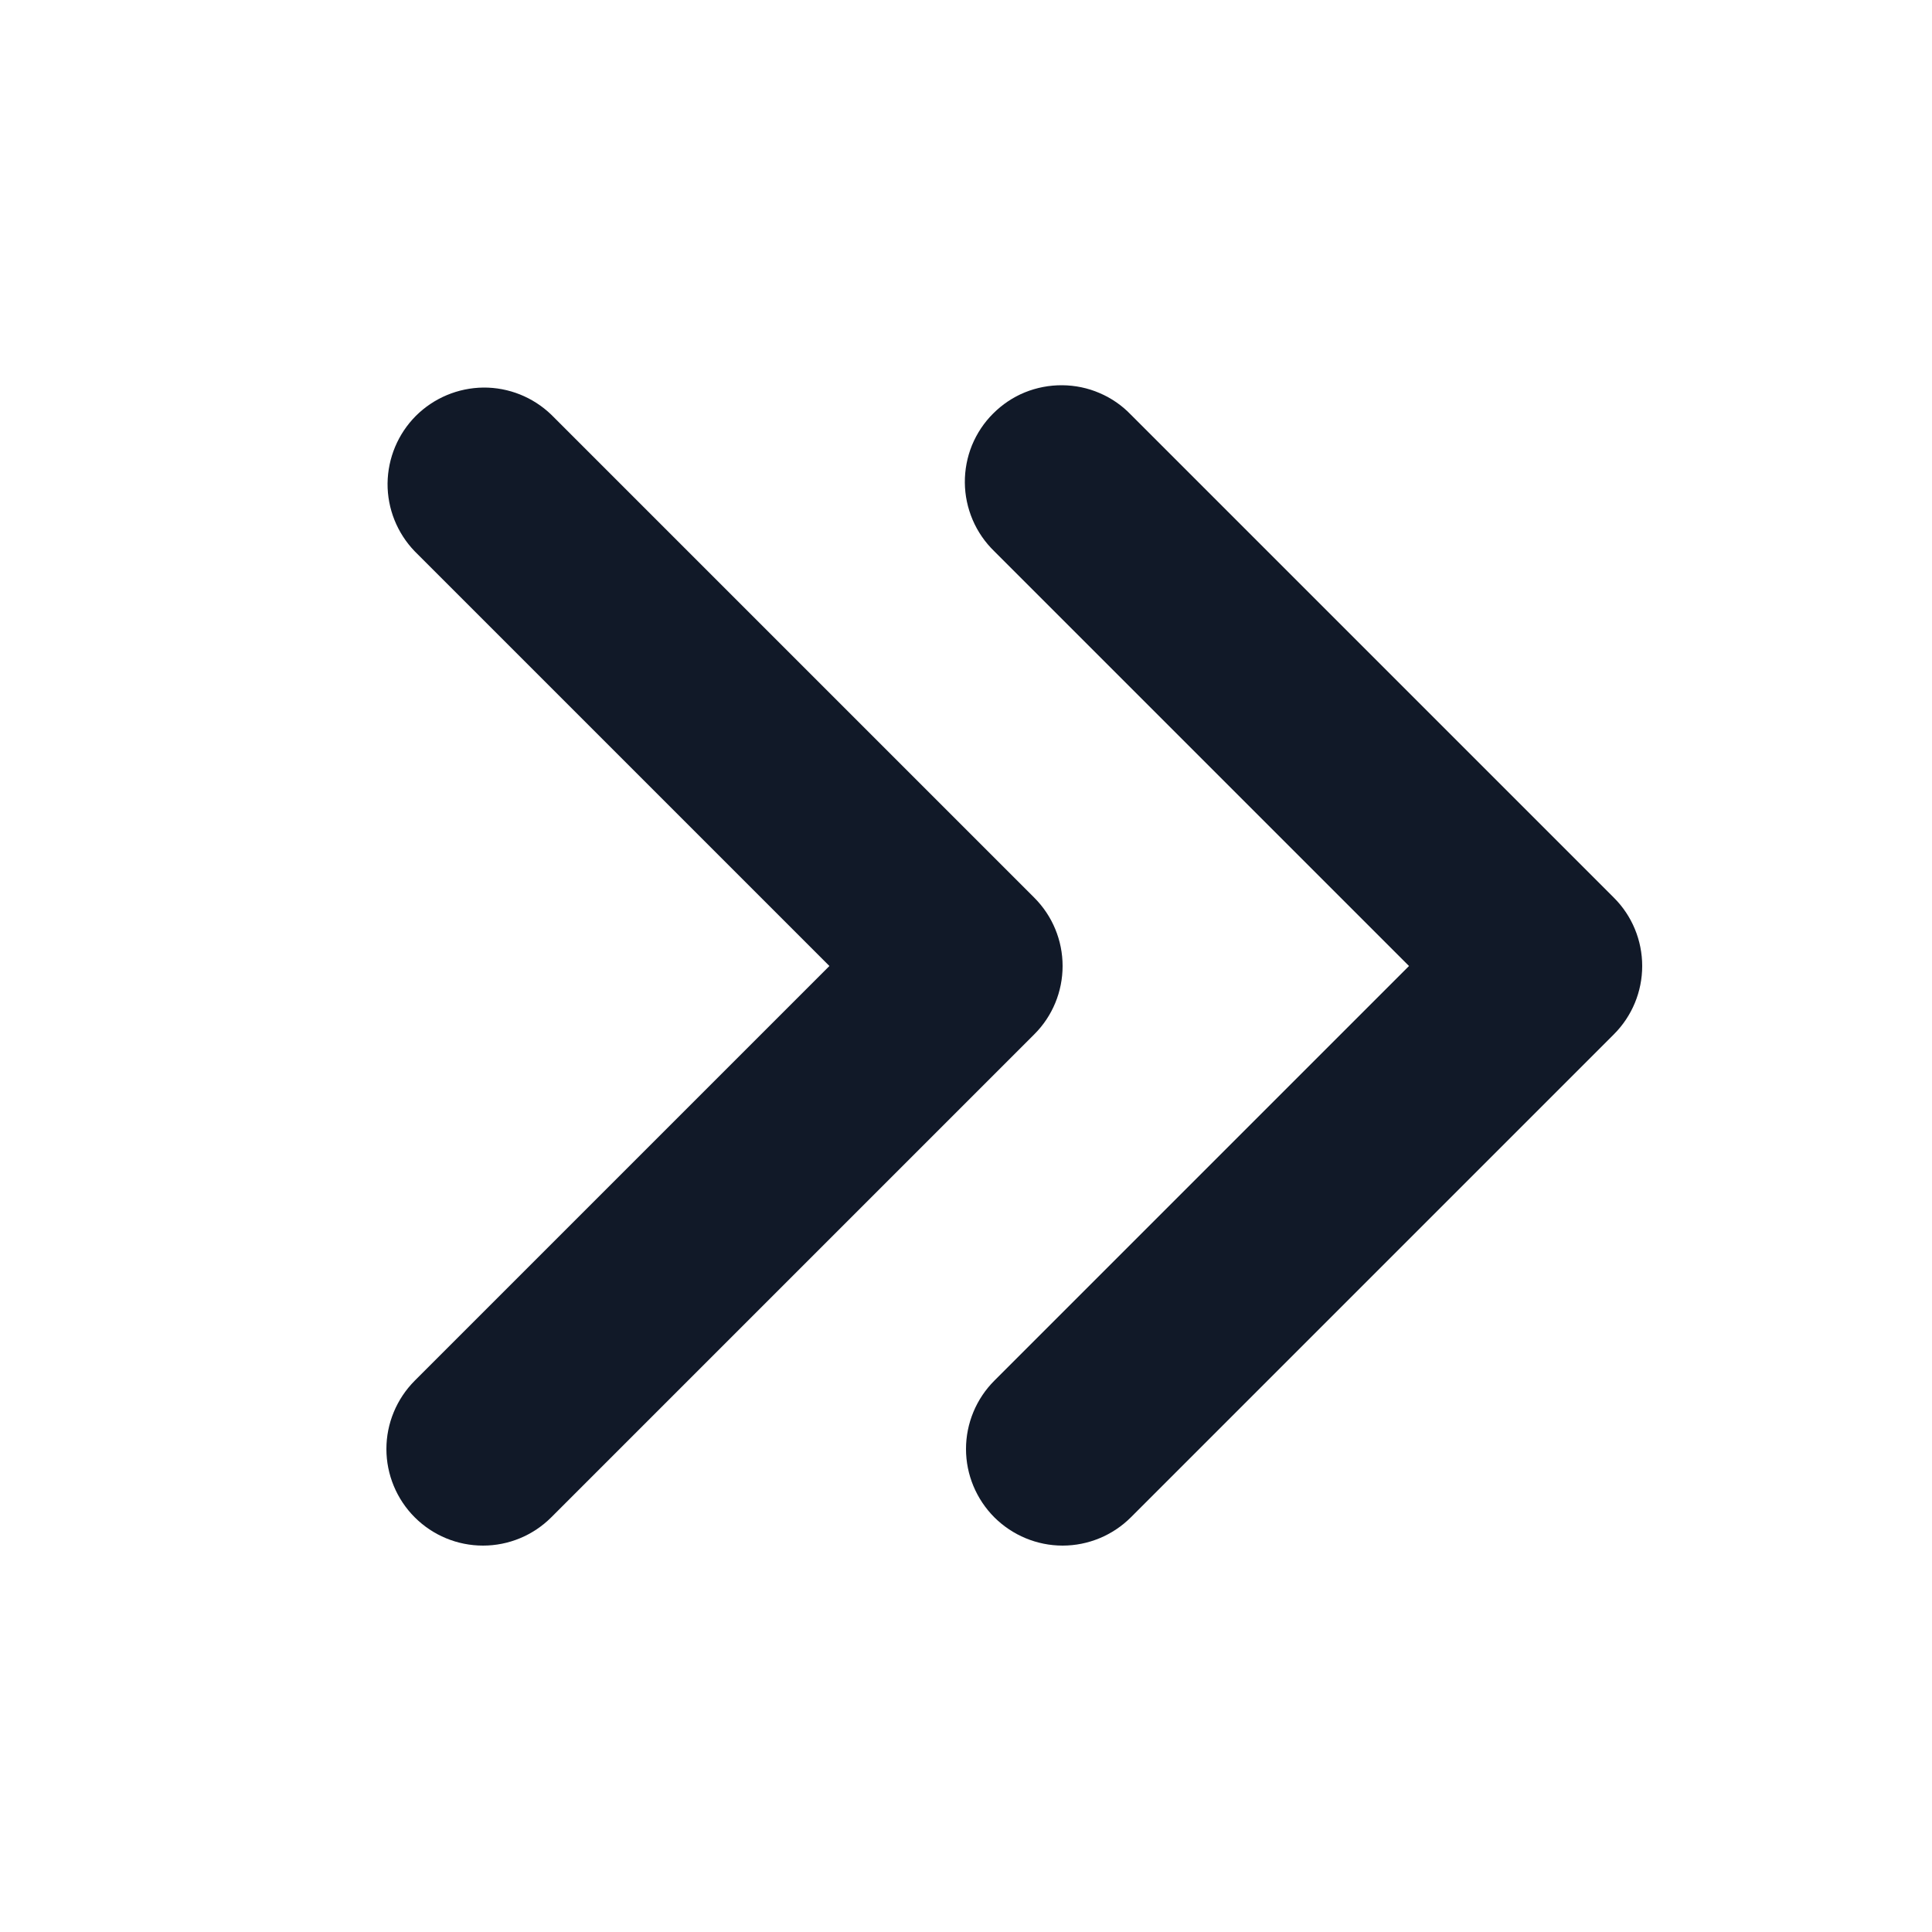 <svg width="20" height="20" viewBox="0 0 20 20" fill="none" xmlns="http://www.w3.org/2000/svg">
<path fill-rule="evenodd" clip-rule="evenodd" d="M10.293 15.707C10.106 15.519 10 15.265 10 15C10 14.735 10.106 14.48 10.293 14.293L14.586 10L10.293 5.707C10.198 5.615 10.121 5.504 10.069 5.382C10.017 5.26 9.989 5.129 9.988 4.996C9.987 4.864 10.012 4.732 10.062 4.609C10.113 4.486 10.187 4.374 10.281 4.281C10.375 4.187 10.486 4.112 10.609 4.062C10.732 4.012 10.864 3.987 10.996 3.988C11.129 3.989 11.261 4.016 11.383 4.069C11.505 4.121 11.615 4.197 11.707 4.293L16.707 9.293C16.895 9.48 17 9.735 17 10C17 10.265 16.895 10.519 16.707 10.707L11.707 15.707C11.52 15.894 11.265 16 11 16C10.735 16 10.481 15.894 10.293 15.707Z" fill="#111928"/>
<path fill-rule="evenodd" clip-rule="evenodd" d="M4.293 15.707C4.106 15.52 4 15.265 4 15C4 14.735 4.106 14.481 4.293 14.293L8.586 10L4.293 5.707C4.111 5.518 4.01 5.266 4.012 5.004C4.015 4.741 4.12 4.491 4.305 4.305C4.491 4.12 4.741 4.015 5.004 4.012C5.266 4.01 5.518 4.111 5.707 4.293L10.707 9.293C10.895 9.481 11 9.735 11 10C11 10.265 10.895 10.52 10.707 10.707L5.707 15.707C5.519 15.895 5.265 16 5 16C4.735 16 4.481 15.895 4.293 15.707Z" fill="#111928"/>
</svg>
